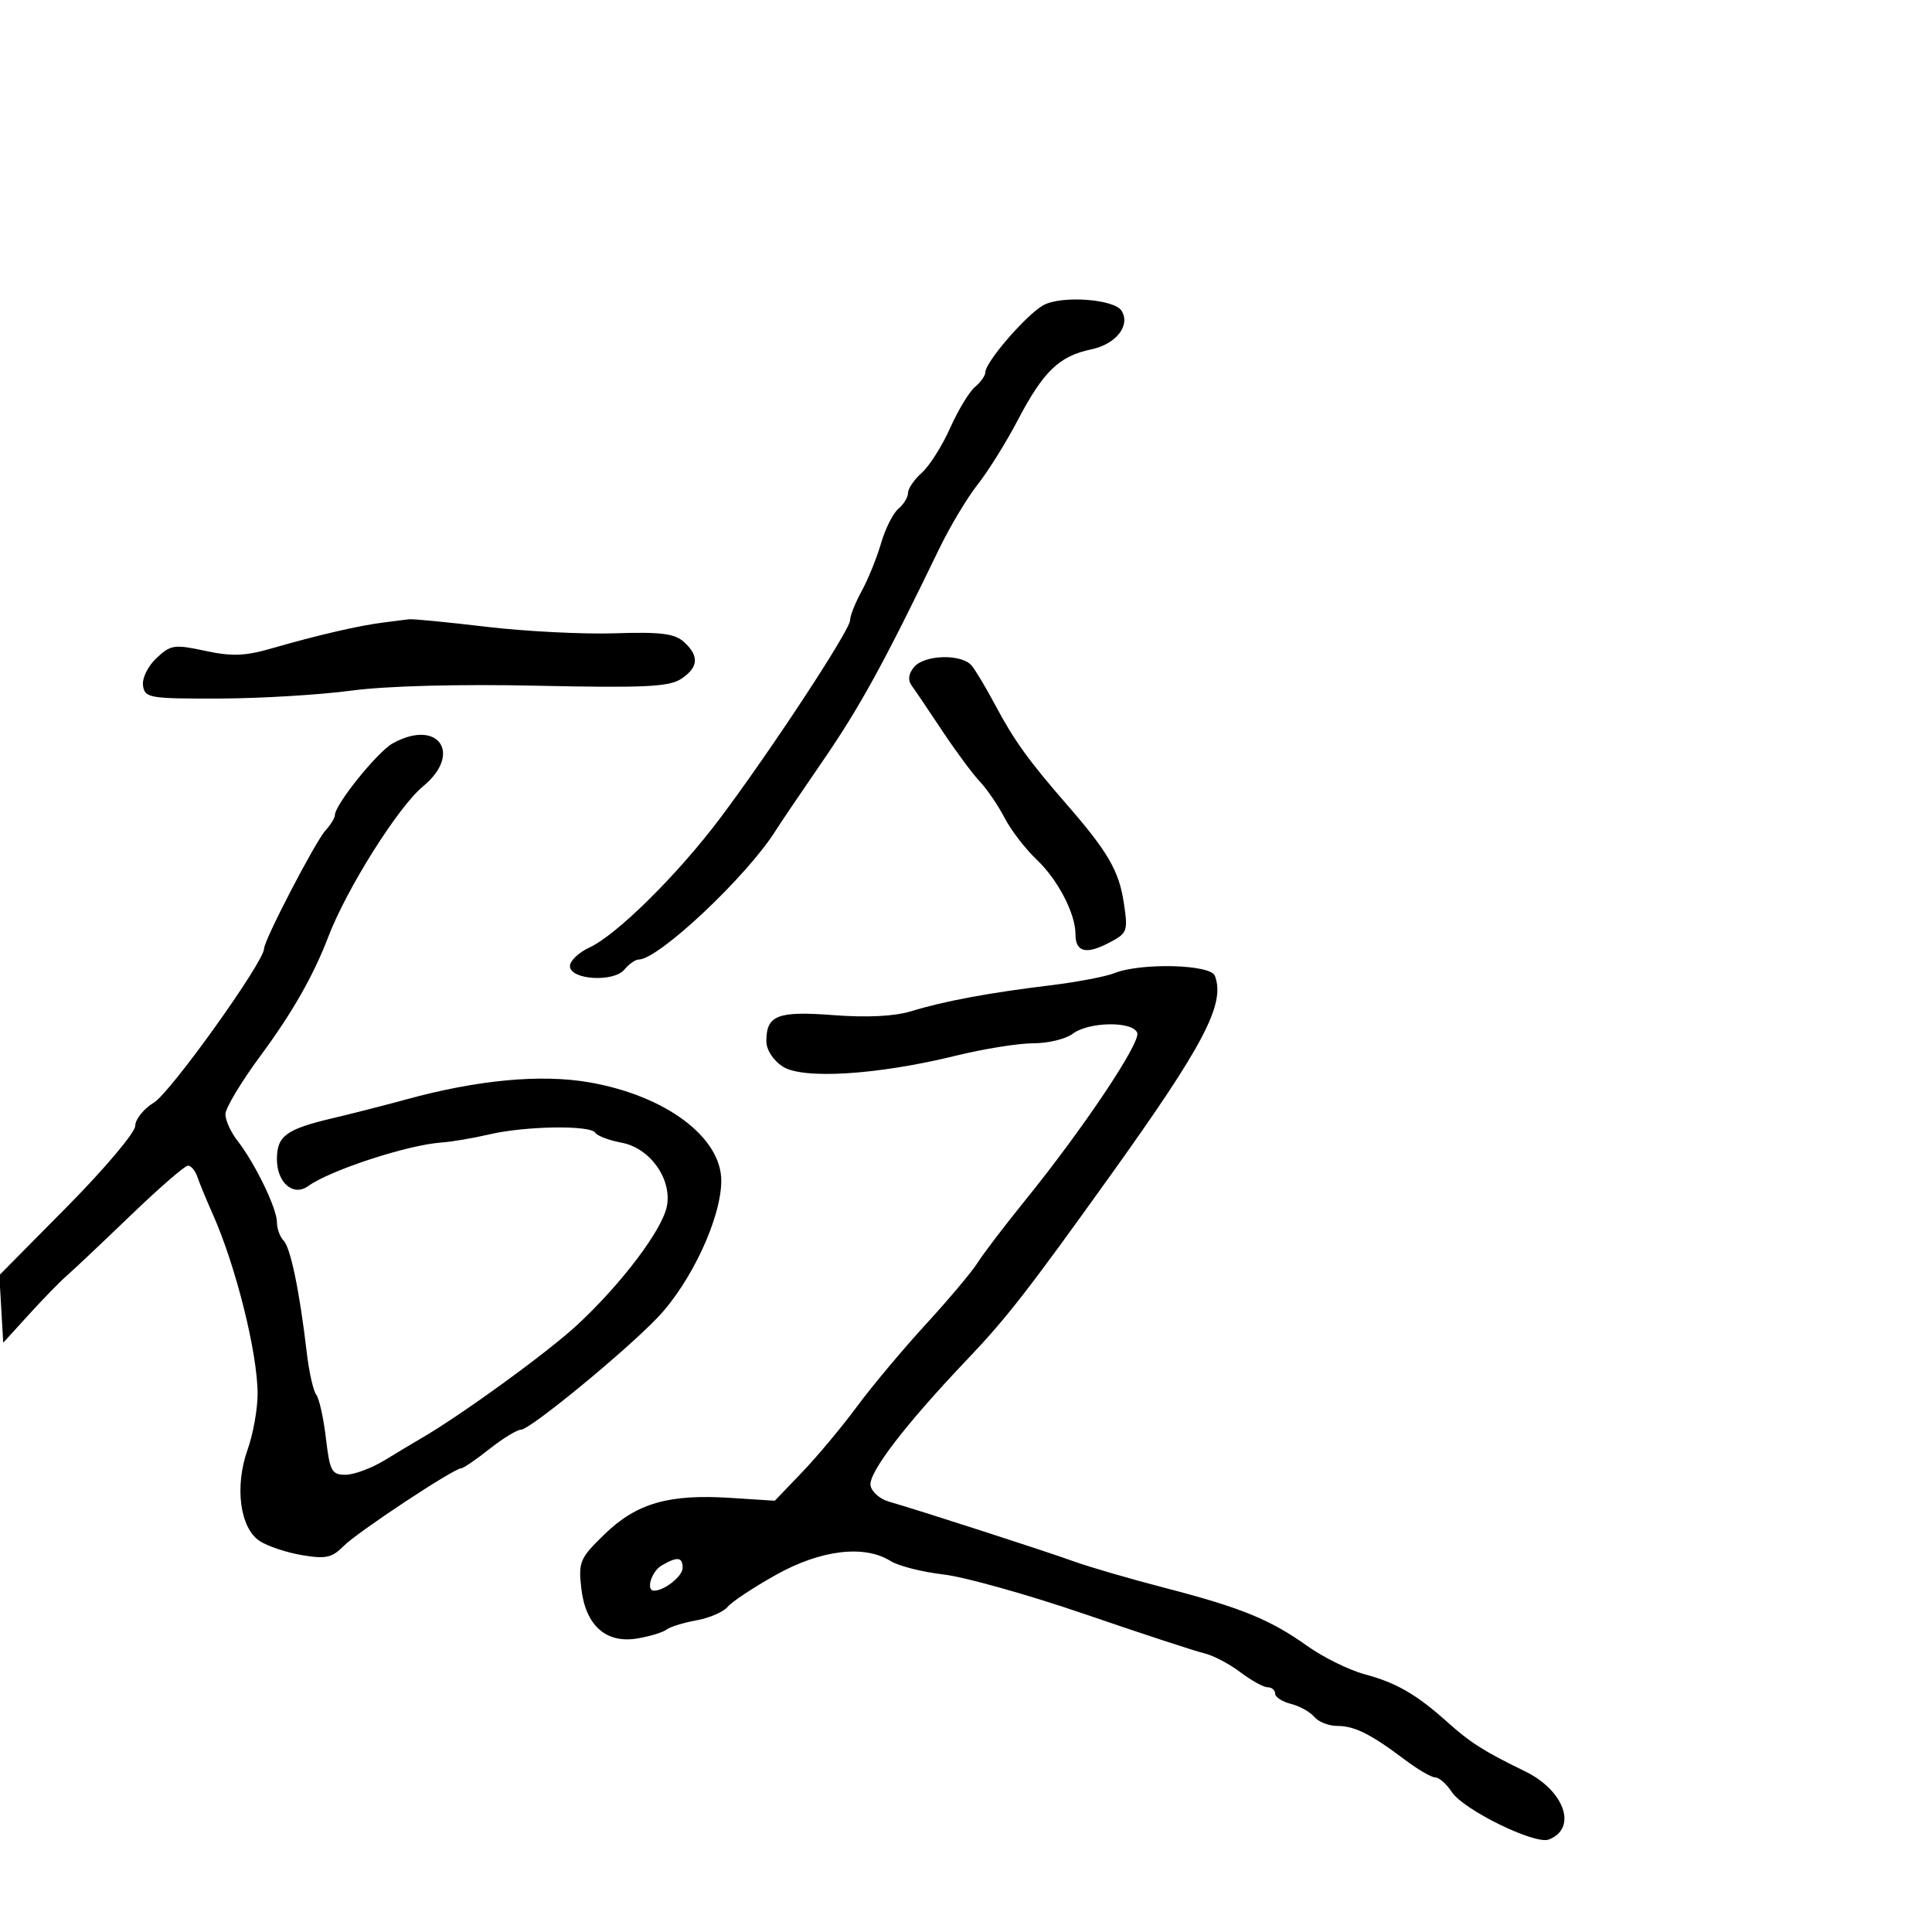 <svg xmlns="http://www.w3.org/2000/svg" width="300" height="300" viewBox="0 0 300 300" version="1.1">
  <defs/>
  <path d="M173.034,151.111 C177.149,149.469 187.964,149.743 188.641,151.508 C190.311,155.859 186.986,162.211 172.34,182.649 C159.608,200.415 156.262,204.715 150.292,210.982 C140.627,221.13 134.8,228.724 135.177,230.681 C135.365,231.659 136.64,232.778 138.01,233.168 C142.457,234.434 162.383,240.872 166.798,242.469 C169.161,243.324 175.461,245.157 180.798,246.542 C192.737,249.643 197.212,251.466 203,255.589 C205.475,257.352 209.484,259.327 211.91,259.979 C216.833,261.301 219.957,263.108 224.743,267.4 C228.328,270.616 230.427,271.946 236.804,275.048 C242.945,278.035 244.992,283.915 240.491,285.642 C238.341,286.467 227.252,281.033 225.439,278.266 C224.622,277.02 223.467,276 222.871,276 C222.275,276 220.148,274.762 218.144,273.25 C212.859,269.261 210.334,268 207.636,268 C206.321,268 204.721,267.369 204.081,266.598 C203.442,265.827 201.811,264.919 200.459,264.579 C199.107,264.24 198,263.52 198,262.981 C198,262.441 197.48,262 196.844,262 C196.209,262 194.296,260.945 192.594,259.655 C190.892,258.365 188.375,257.046 187,256.725 C185.625,256.404 177.3,253.674 168.5,250.658 C159.7,247.642 149.8,244.863 146.5,244.482 C143.2,244.1 139.503,243.161 138.285,242.394 C134.223,239.837 127.447,240.652 120.508,244.533 C117.033,246.476 113.652,248.714 112.995,249.506 C112.337,250.299 110.157,251.243 108.15,251.604 C106.142,251.965 104.05,252.612 103.5,253.041 C102.95,253.47 100.925,254.089 99,254.416 C94.092,255.251 90.913,252.409 90.259,246.602 C89.798,242.518 90.04,241.959 93.88,238.232 C98.837,233.422 103.842,231.975 113.405,232.59 L120.311,233.033 L124.574,228.584 C126.919,226.136 130.74,221.559 133.065,218.412 C135.39,215.265 140.196,209.525 143.746,205.657 C147.296,201.789 150.926,197.472 151.814,196.062 C152.702,194.653 155.981,190.35 159.101,186.5 C168.158,175.325 177.165,161.872 176.591,160.377 C175.884,158.534 169.061,158.639 166.559,160.532 C165.491,161.339 162.741,162 160.446,162 C158.152,162 152.725,162.871 148.387,163.936 C136.217,166.922 124.629,167.642 121.519,165.604 C120.048,164.64 119,163.007 119,161.677 C119,157.633 120.718,156.967 129.441,157.631 C134.665,158.029 138.907,157.814 141.5,157.019 C146.629,155.448 153.562,154.157 163.034,153.009 C167.178,152.506 171.678,151.652 173.034,151.111 Z M60.985,115.425 C68.035,111.523 71.886,116.997 65.687,122.107 C61.83,125.286 53.824,138.006 50.963,145.5 C48.681,151.477 45.37,157.287 40.476,163.9 C37.464,167.971 35,172.073 35,173.016 C35,173.959 35.838,175.803 36.863,177.115 C39.585,180.601 43,187.637 43,189.76 C43,190.772 43.465,192.065 44.034,192.634 C45.111,193.711 46.533,200.578 47.63,210 C47.983,213.025 48.646,215.98 49.105,216.566 C49.564,217.152 50.24,220.19 50.607,223.316 C51.211,228.452 51.505,229 53.659,229 C54.97,229 57.721,227.974 59.771,226.72 C61.822,225.466 64.259,224.004 65.187,223.47 C71.486,219.847 85.116,209.947 89.733,205.643 C96.613,199.228 102.883,190.894 103.561,187.262 C104.348,183.055 100.921,178.263 96.537,177.441 C94.579,177.074 92.731,176.374 92.43,175.887 C91.687,174.684 81.541,174.843 76,176.144 C73.525,176.725 70.15,177.297 68.5,177.415 C63.234,177.791 51.272,181.71 47.834,184.185 C45.536,185.839 43,183.644 43,180 C43,176.398 44.411,175.352 51.564,173.656 C54.829,172.882 59.975,171.569 63,170.738 C74.14,167.68 83.973,166.757 91.5,168.064 C103.33,170.117 112,176.577 112,183.337 C112,189.09 107.35,199.091 102.125,204.573 C97.088,209.857 82.305,222 80.907,222 C80.292,222 78.083,223.35 76,225 C73.917,226.65 71.939,228 71.605,228 C70.476,228 55.516,237.892 53.364,240.061 C51.547,241.894 50.582,242.105 46.886,241.481 C44.498,241.077 41.543,240.092 40.321,239.291 C37.261,237.286 36.404,230.832 38.439,225.124 C39.298,222.718 40,218.816 40,216.455 C40,210.097 36.627,196.582 33.024,188.5 C32.043,186.3 30.976,183.713 30.652,182.75 C30.328,181.787 29.669,181 29.188,181 C28.706,181 24.688,184.488 20.259,188.75 C15.829,193.012 11.371,197.222 10.352,198.105 C9.333,198.987 6.7,201.687 4.5,204.105 L0.5,208.5 L0.198,203.255 L-0.104,198.01 L10.448,187.342 C16.252,181.475 21,175.841 21,174.823 C21,173.804 22.31,172.174 23.912,171.2 C26.495,169.629 40.993,149.362 41.004,147.307 C41.011,145.986 48.937,130.728 50.53,128.967 C51.338,128.074 52,127.002 52,126.585 C52,124.95 58.61,116.74 60.985,115.425 Z M161.995,47.402 C164.77,45.845 173.023,46.426 174.158,48.259 C175.579,50.552 173.29,53.454 169.427,54.257 C164.465,55.288 162.001,57.671 158.002,65.311 C156.22,68.715 153.432,73.181 151.808,75.236 C150.184,77.29 147.492,81.79 145.827,85.236 C137.249,102.984 133.545,109.736 127.797,118.106 C124.334,123.149 121.05,128 120.5,128.887 C116.123,135.945 102.275,149 99.165,149 C98.659,149 97.666,149.698 96.958,150.551 C95.275,152.579 88.5,152.148 88.5,150.013 C88.5,149.196 89.85,147.905 91.5,147.145 C95.768,145.179 105.275,135.771 111.857,127 C119.755,116.476 132,97.826 132,96.32 C132,95.628 132.81,93.585 133.801,91.78 C134.792,89.976 136.144,86.641 136.806,84.369 C137.468,82.096 138.682,79.679 139.505,78.996 C140.327,78.314 141,77.205 141,76.533 C141,75.86 141.965,74.453 143.144,73.405 C144.324,72.357 146.301,69.232 147.539,66.46 C148.776,63.688 150.512,60.82 151.395,60.088 C152.278,59.355 153,58.334 153,57.819 C153,56.236 159.343,48.889 161.995,47.402 Z M59.5,96.668 C61.15,96.465 62.95,96.236 63.5,96.159 C64.05,96.081 69.45,96.606 75.5,97.324 C81.55,98.042 90.526,98.499 95.448,98.339 C102.608,98.106 104.755,98.374 106.198,99.679 C108.609,101.861 108.469,103.647 105.744,105.432 C103.884,106.65 99.979,106.834 83.494,106.48 C71.116,106.213 60.072,106.505 54.5,107.245 C49.55,107.903 40.325,108.454 34,108.47 C23.182,108.498 22.483,108.379 22.208,106.463 C22.044,105.318 22.959,103.448 24.298,102.19 C26.504,100.117 27.061,100.034 31.859,101.063 C36.031,101.958 38.056,101.879 42.269,100.659 C49.201,98.651 55.813,97.12 59.5,96.668 Z M141.93,103.584 C143.538,101.646 149.338,101.498 150.88,103.355 C151.498,104.1 153.154,106.873 154.56,109.517 C157.45,114.952 159.723,118.113 165.57,124.827 C172.027,132.24 173.761,135.221 174.506,140.192 C175.178,144.674 175.09,144.902 172.072,146.463 C168.604,148.256 167,147.813 167,145.063 C167,141.863 164.259,136.59 160.99,133.5 C159.245,131.85 156.997,128.925 155.995,127 C154.994,125.075 153.256,122.528 152.133,121.341 C151.01,120.153 148.383,116.605 146.296,113.456 C144.208,110.307 142.076,107.154 141.558,106.449 C140.942,105.611 141.071,104.619 141.93,103.584 Z M102.75,243.08 C101.146,244.014 100.244,247 101.566,247 C103.171,247 106,244.745 106,243.465 C106,241.76 105.182,241.664 102.75,243.08 Z"/>
</svg>

